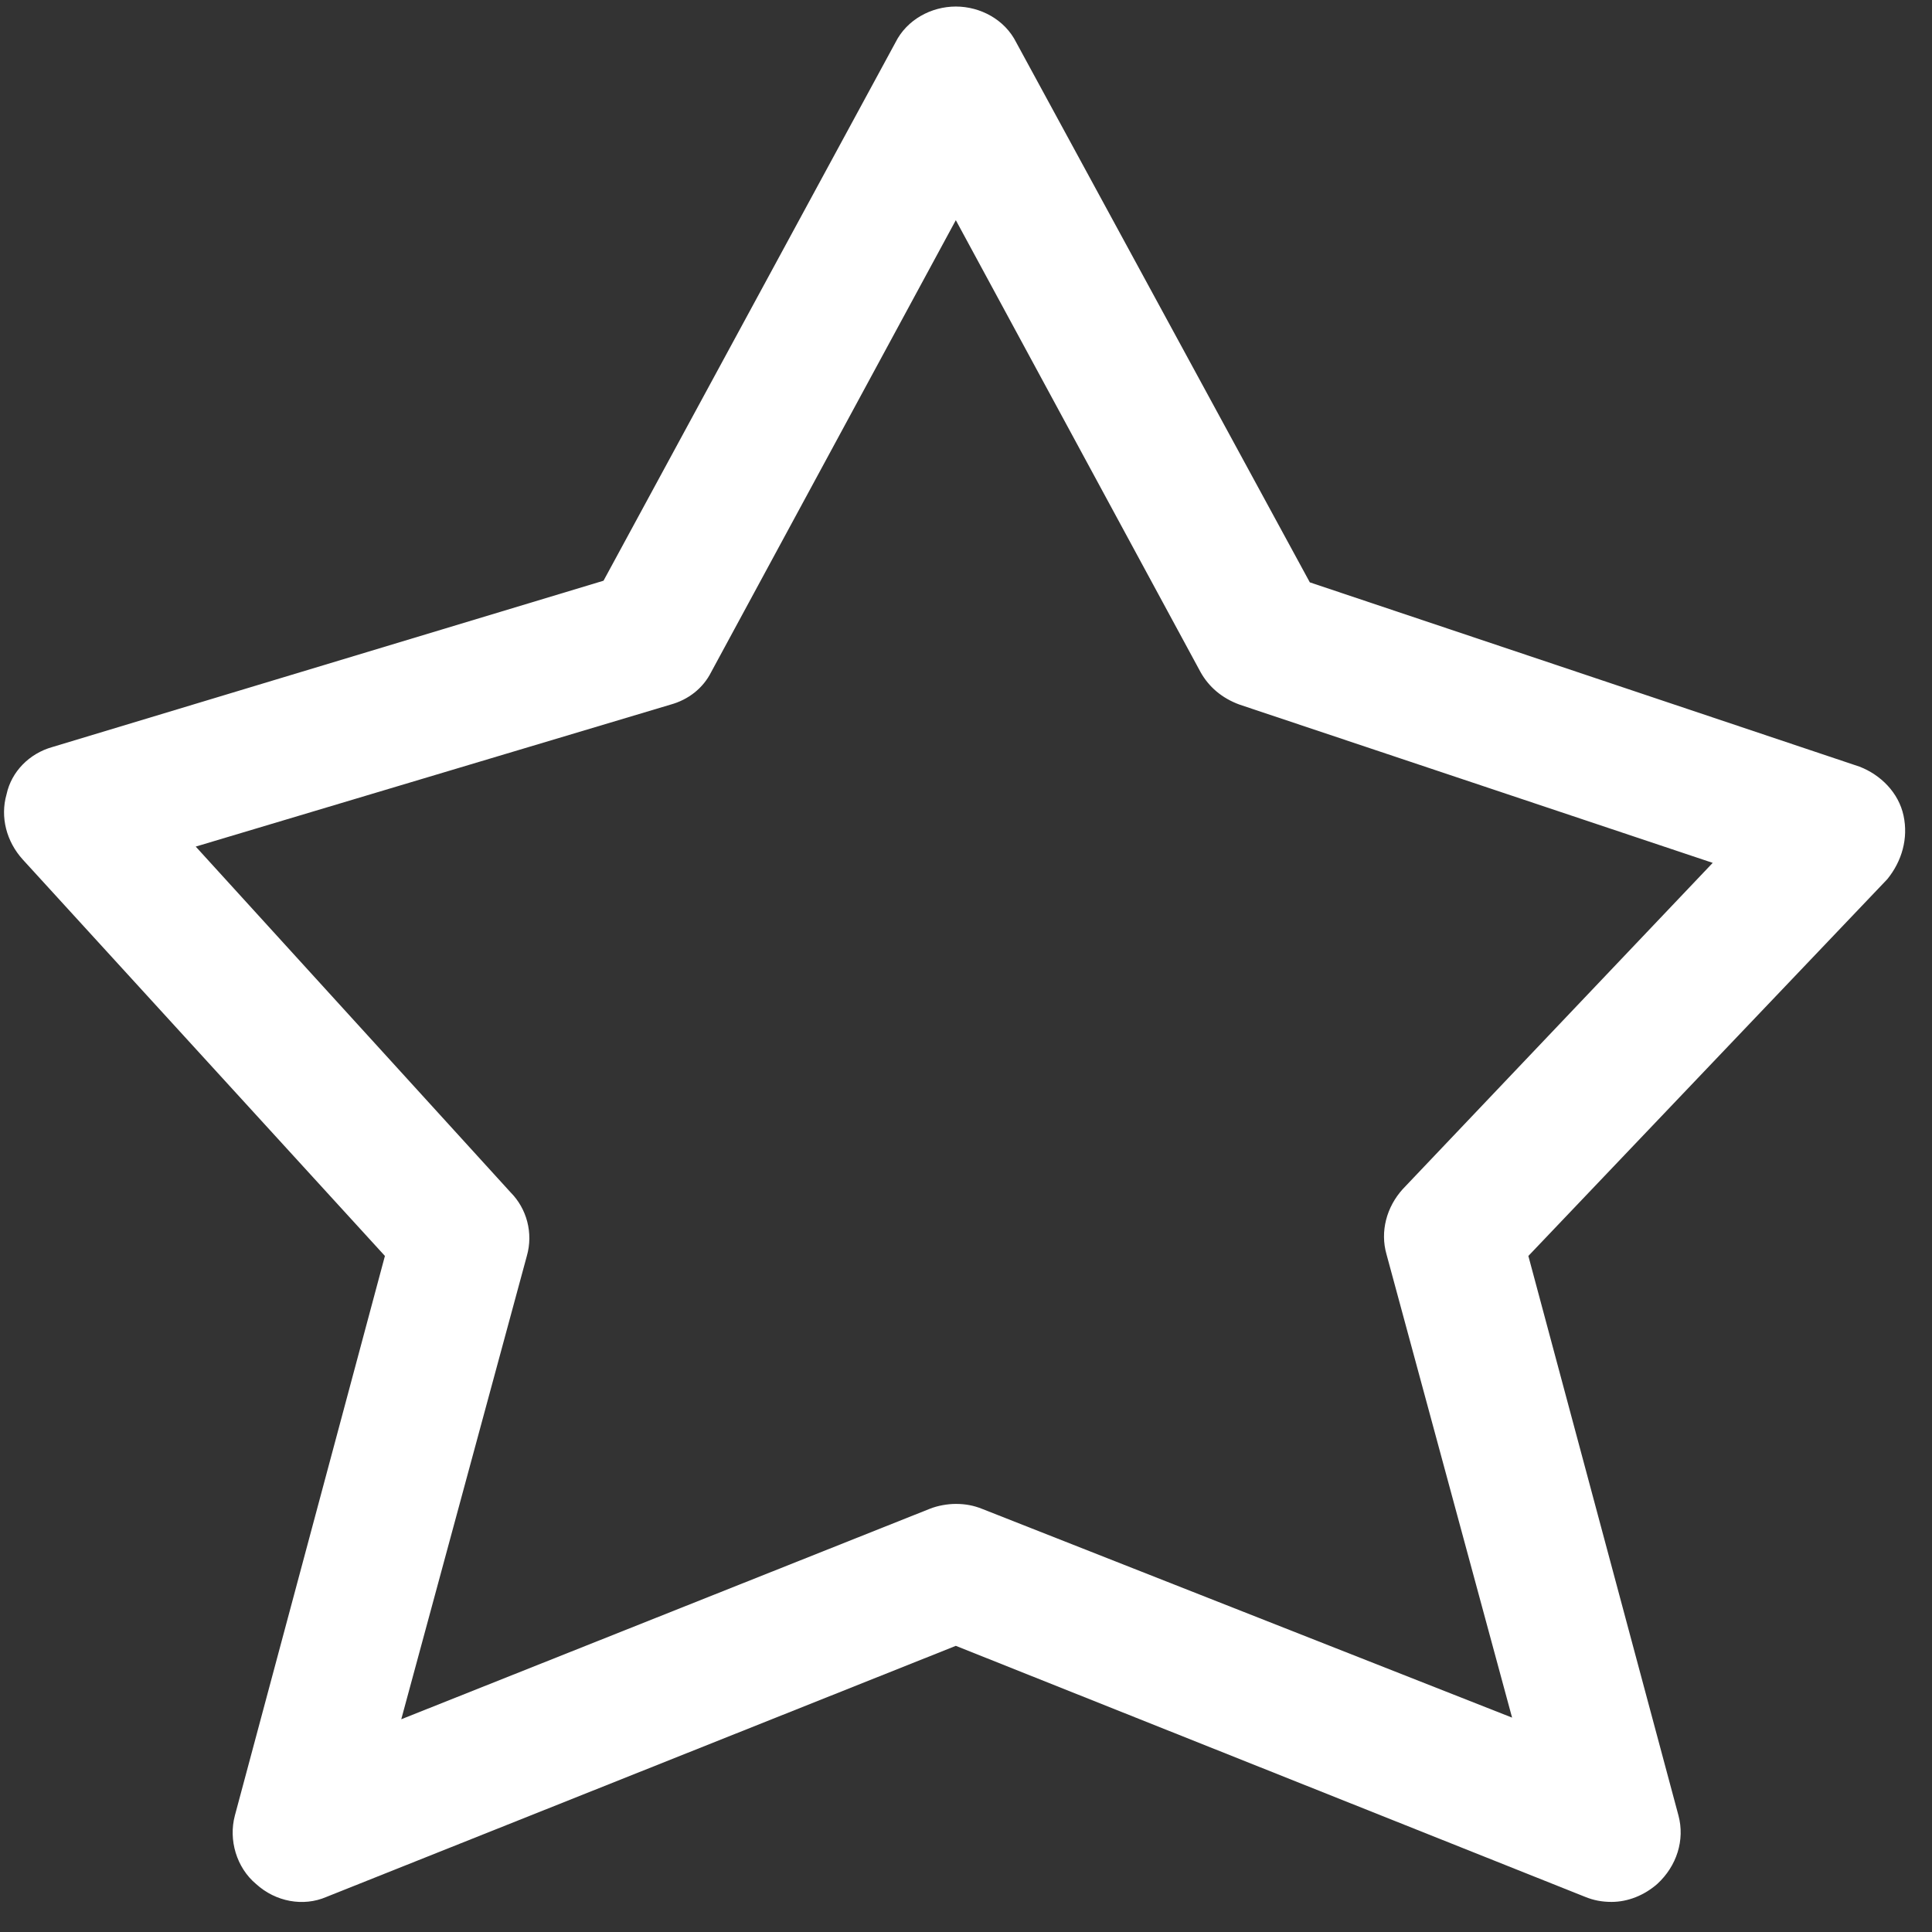 <?xml version="1.0" encoding="UTF-8"?>
<svg width="26px" height="26px" viewBox="0 0 26 26" version="1.1" xmlns="http://www.w3.org/2000/svg" xmlns:xlink="http://www.w3.org/1999/xlink">
    <rect x="0" y="0" width="26" height="26" fill="#333333" stroke="none"/>
    <!-- Generator: Sketch 55.2 (78181) - https://sketchapp.com -->
    <title>favourite-unselected-FFFFFF</title>
    <desc>Created with Sketch.</desc>
    <g id="Symbols" stroke="none" stroke-width="1" fill="none" fill-rule="evenodd">
        <g id="Spaces-SG-BlueHeader" transform="translate(-260, -15)" fill="#FFFFFF" fill-rule="nonzero">
            <g id="Spaces-SG-GreenHeader-Copy">
                <g id="favourite-unselected-FFFFFF" transform="translate(260, 15)">
                    <path d="M25.617,10.976 C25.551,10.668 25.31,10.427 25.024,10.317 L17.627,7.837 L13.676,0.571 C13.522,0.263 13.193,0.088 12.863,0.088 C12.534,0.088 12.205,0.263 12.051,0.571 L8.122,7.815 L0.702,10.054 C0.395,10.141 0.154,10.383 0.088,10.69 C-1.03389519e-15,10.998 0.088,11.327 0.307,11.568 L5.18,16.902 L3.161,24.432 C3.073,24.761 3.183,25.134 3.446,25.354 C3.71,25.595 4.083,25.661 4.39,25.529 L12.863,22.149 L21.337,25.529 C21.446,25.573 21.556,25.595 21.688,25.595 C21.907,25.595 22.127,25.507 22.302,25.354 C22.566,25.112 22.676,24.761 22.588,24.432 L20.568,16.902 L25.398,11.832 C25.595,11.59 25.683,11.283 25.617,10.976 L25.617,10.976 Z M18.878,16.002 C18.659,16.244 18.571,16.573 18.659,16.88 L20.349,23.115 L13.215,20.305 C13.105,20.261 12.995,20.239 12.863,20.239 C12.754,20.239 12.622,20.261 12.512,20.305 L5.4,23.137 L7.09,16.902 C7.178,16.595 7.09,16.266 6.871,16.046 L2.634,11.393 L9.022,9.483 C9.263,9.417 9.461,9.263 9.571,9.044 L12.863,2.963 L16.156,9.044 C16.266,9.241 16.441,9.395 16.683,9.483 L23.049,11.612 L18.878,16.002 Z" id="Shape"></path>
                </g>
            </g>
        </g>
    </g>
</svg>